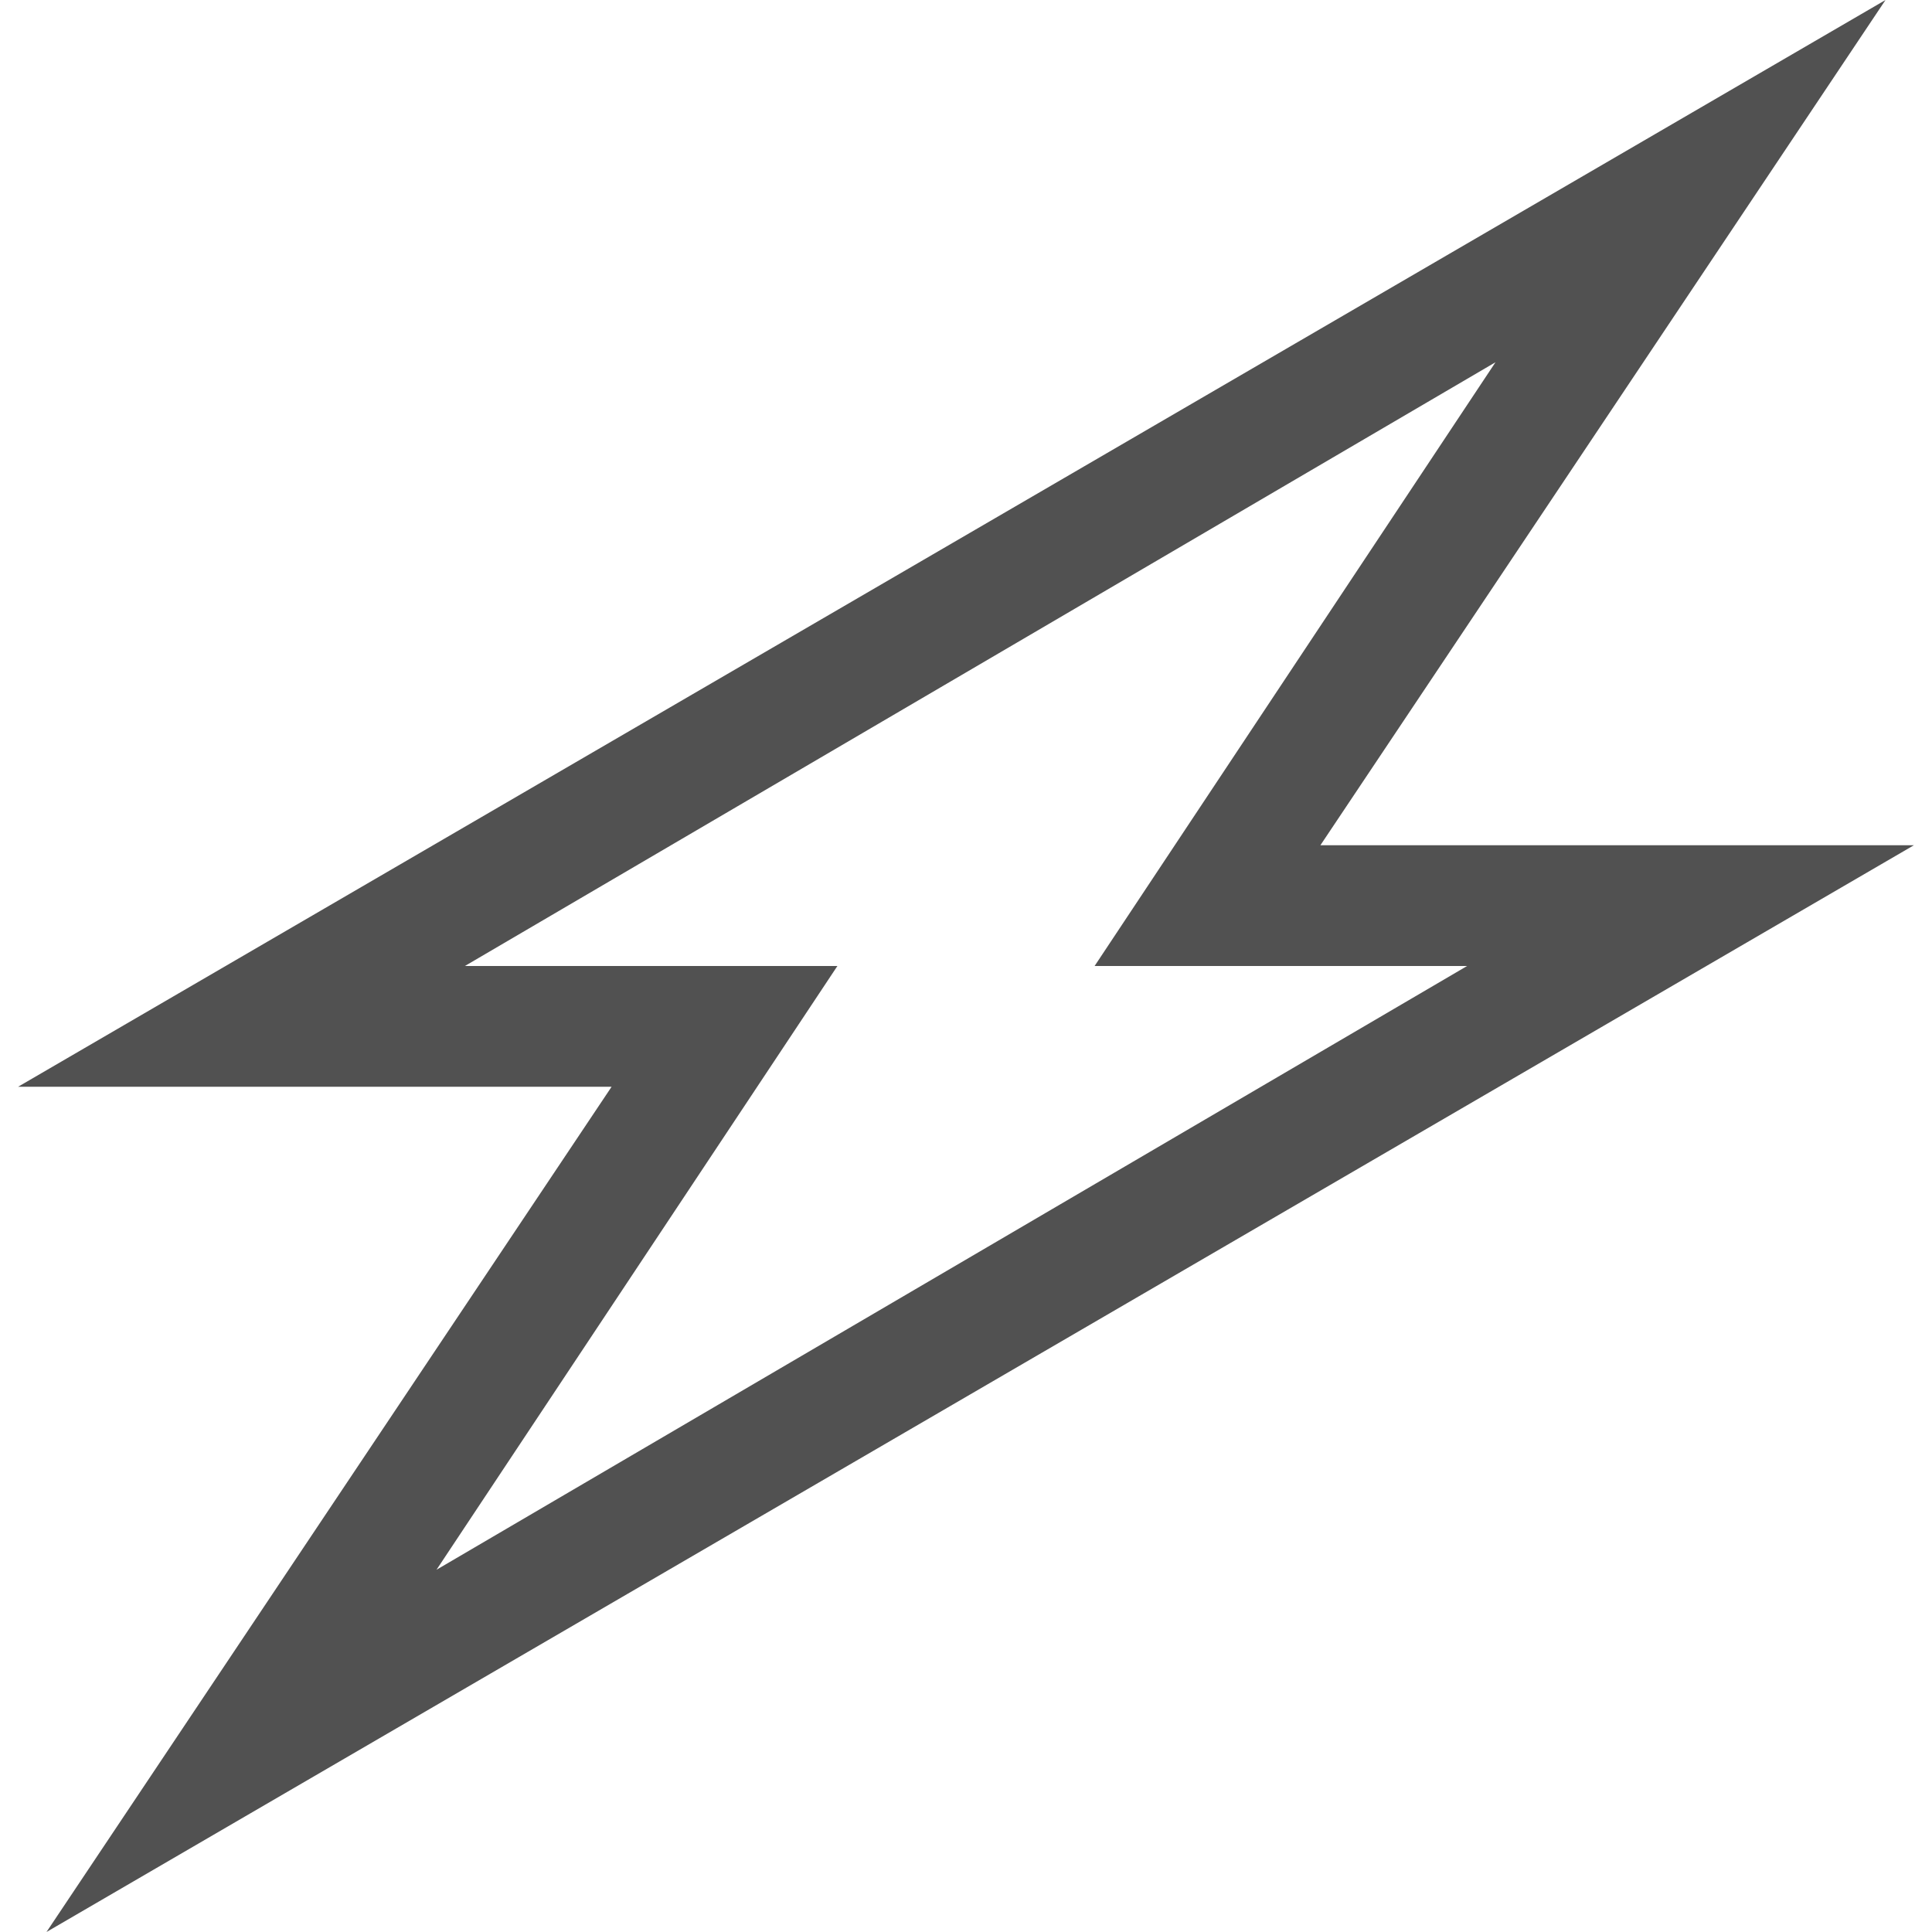 <?xml version="1.0" ?><svg data-name="Layer 1" id="Layer_1" viewBox="0 0 32 32" xmlns="http://www.w3.org/2000/svg"><defs><style>.cls-1{fill:#515151;}</style></defs><title/><path class="cls-1" d="M31.7,14H21.87L31.23,0,.3,18h9.83L.77,32Zm-24,2L24.77,6,18.13,16H24.3L7.23,26l6.64-10Z"/></svg>